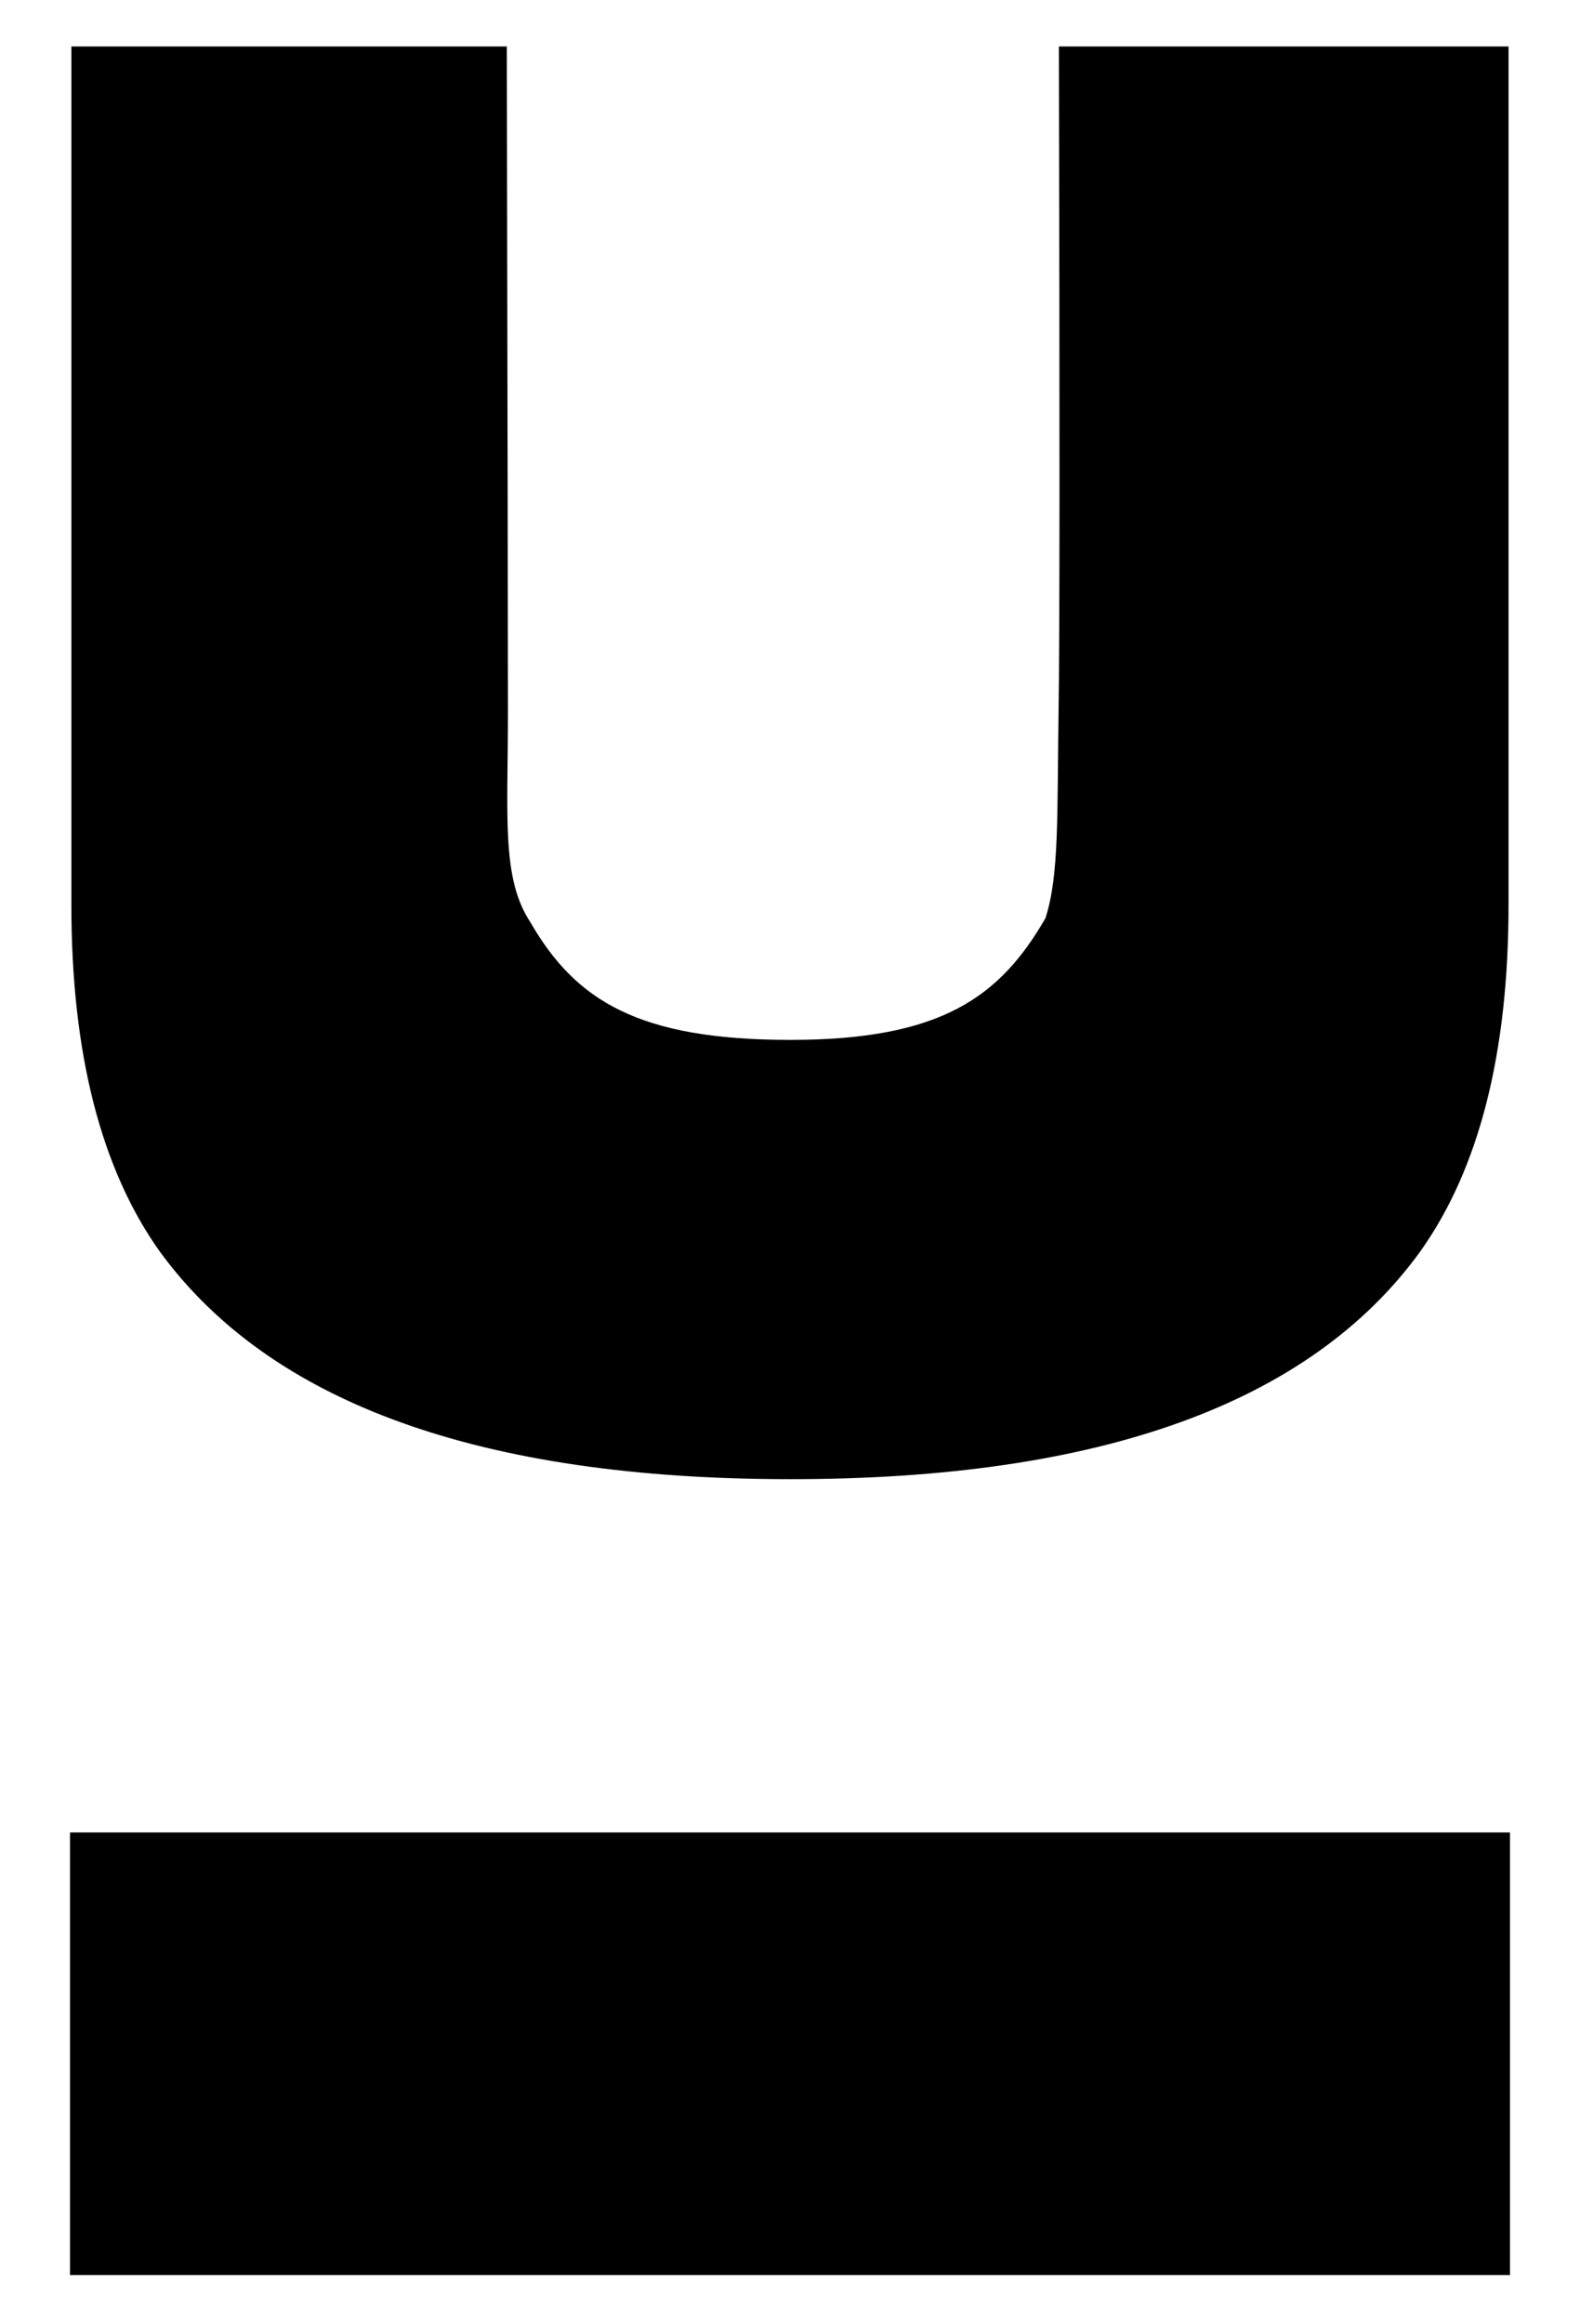 <?xml version="1.0" encoding="UTF-8"?>
<svg width="17px" height="25px" viewBox="0 0 17 25" version="1.1" xmlns="http://www.w3.org/2000/svg" xmlns:xlink="http://www.w3.org/1999/xlink">
    <title>TLU</title>
    <g id="Final-Designs" stroke="none" stroke-width="1" fill="none" fill-rule="evenodd">
        <g id="Icons" transform="translate(-4, 0)" fill="#000000">
            <g id="TLU" transform="translate(4.753, 0.5)">
                <path d="M7.753,15.41 C11.085,15.41 13.343,14.594 14.526,12.964 C15.161,12.074 15.478,10.83 15.478,9.234 L15.478,-3.5190714e-13 L10.64,-3.5190714e-13 C10.65,4.002 10.649,6.378 10.637,7.129 C10.62,8.254 10.646,8.915 10.495,9.377 C10.008,10.219 9.38,10.685 7.753,10.685 C6.118,10.685 5.442,10.264 4.955,9.422 C4.641,8.946 4.712,8.296 4.712,7.159 C4.712,6.401 4.708,4.015 4.7,-3.5190714e-13 L0.015,-3.5190714e-13 L0.015,9.234 C0.015,10.83 0.333,12.074 0.968,12.964 C2.159,14.594 4.421,15.41 7.753,15.41 Z" id="U" fill-rule="nonzero"></path>
                <rect id="Rectangle" x="0" y="19.21" width="15.494" height="4.76"></rect>
            </g>
        </g>
    </g>
</svg>